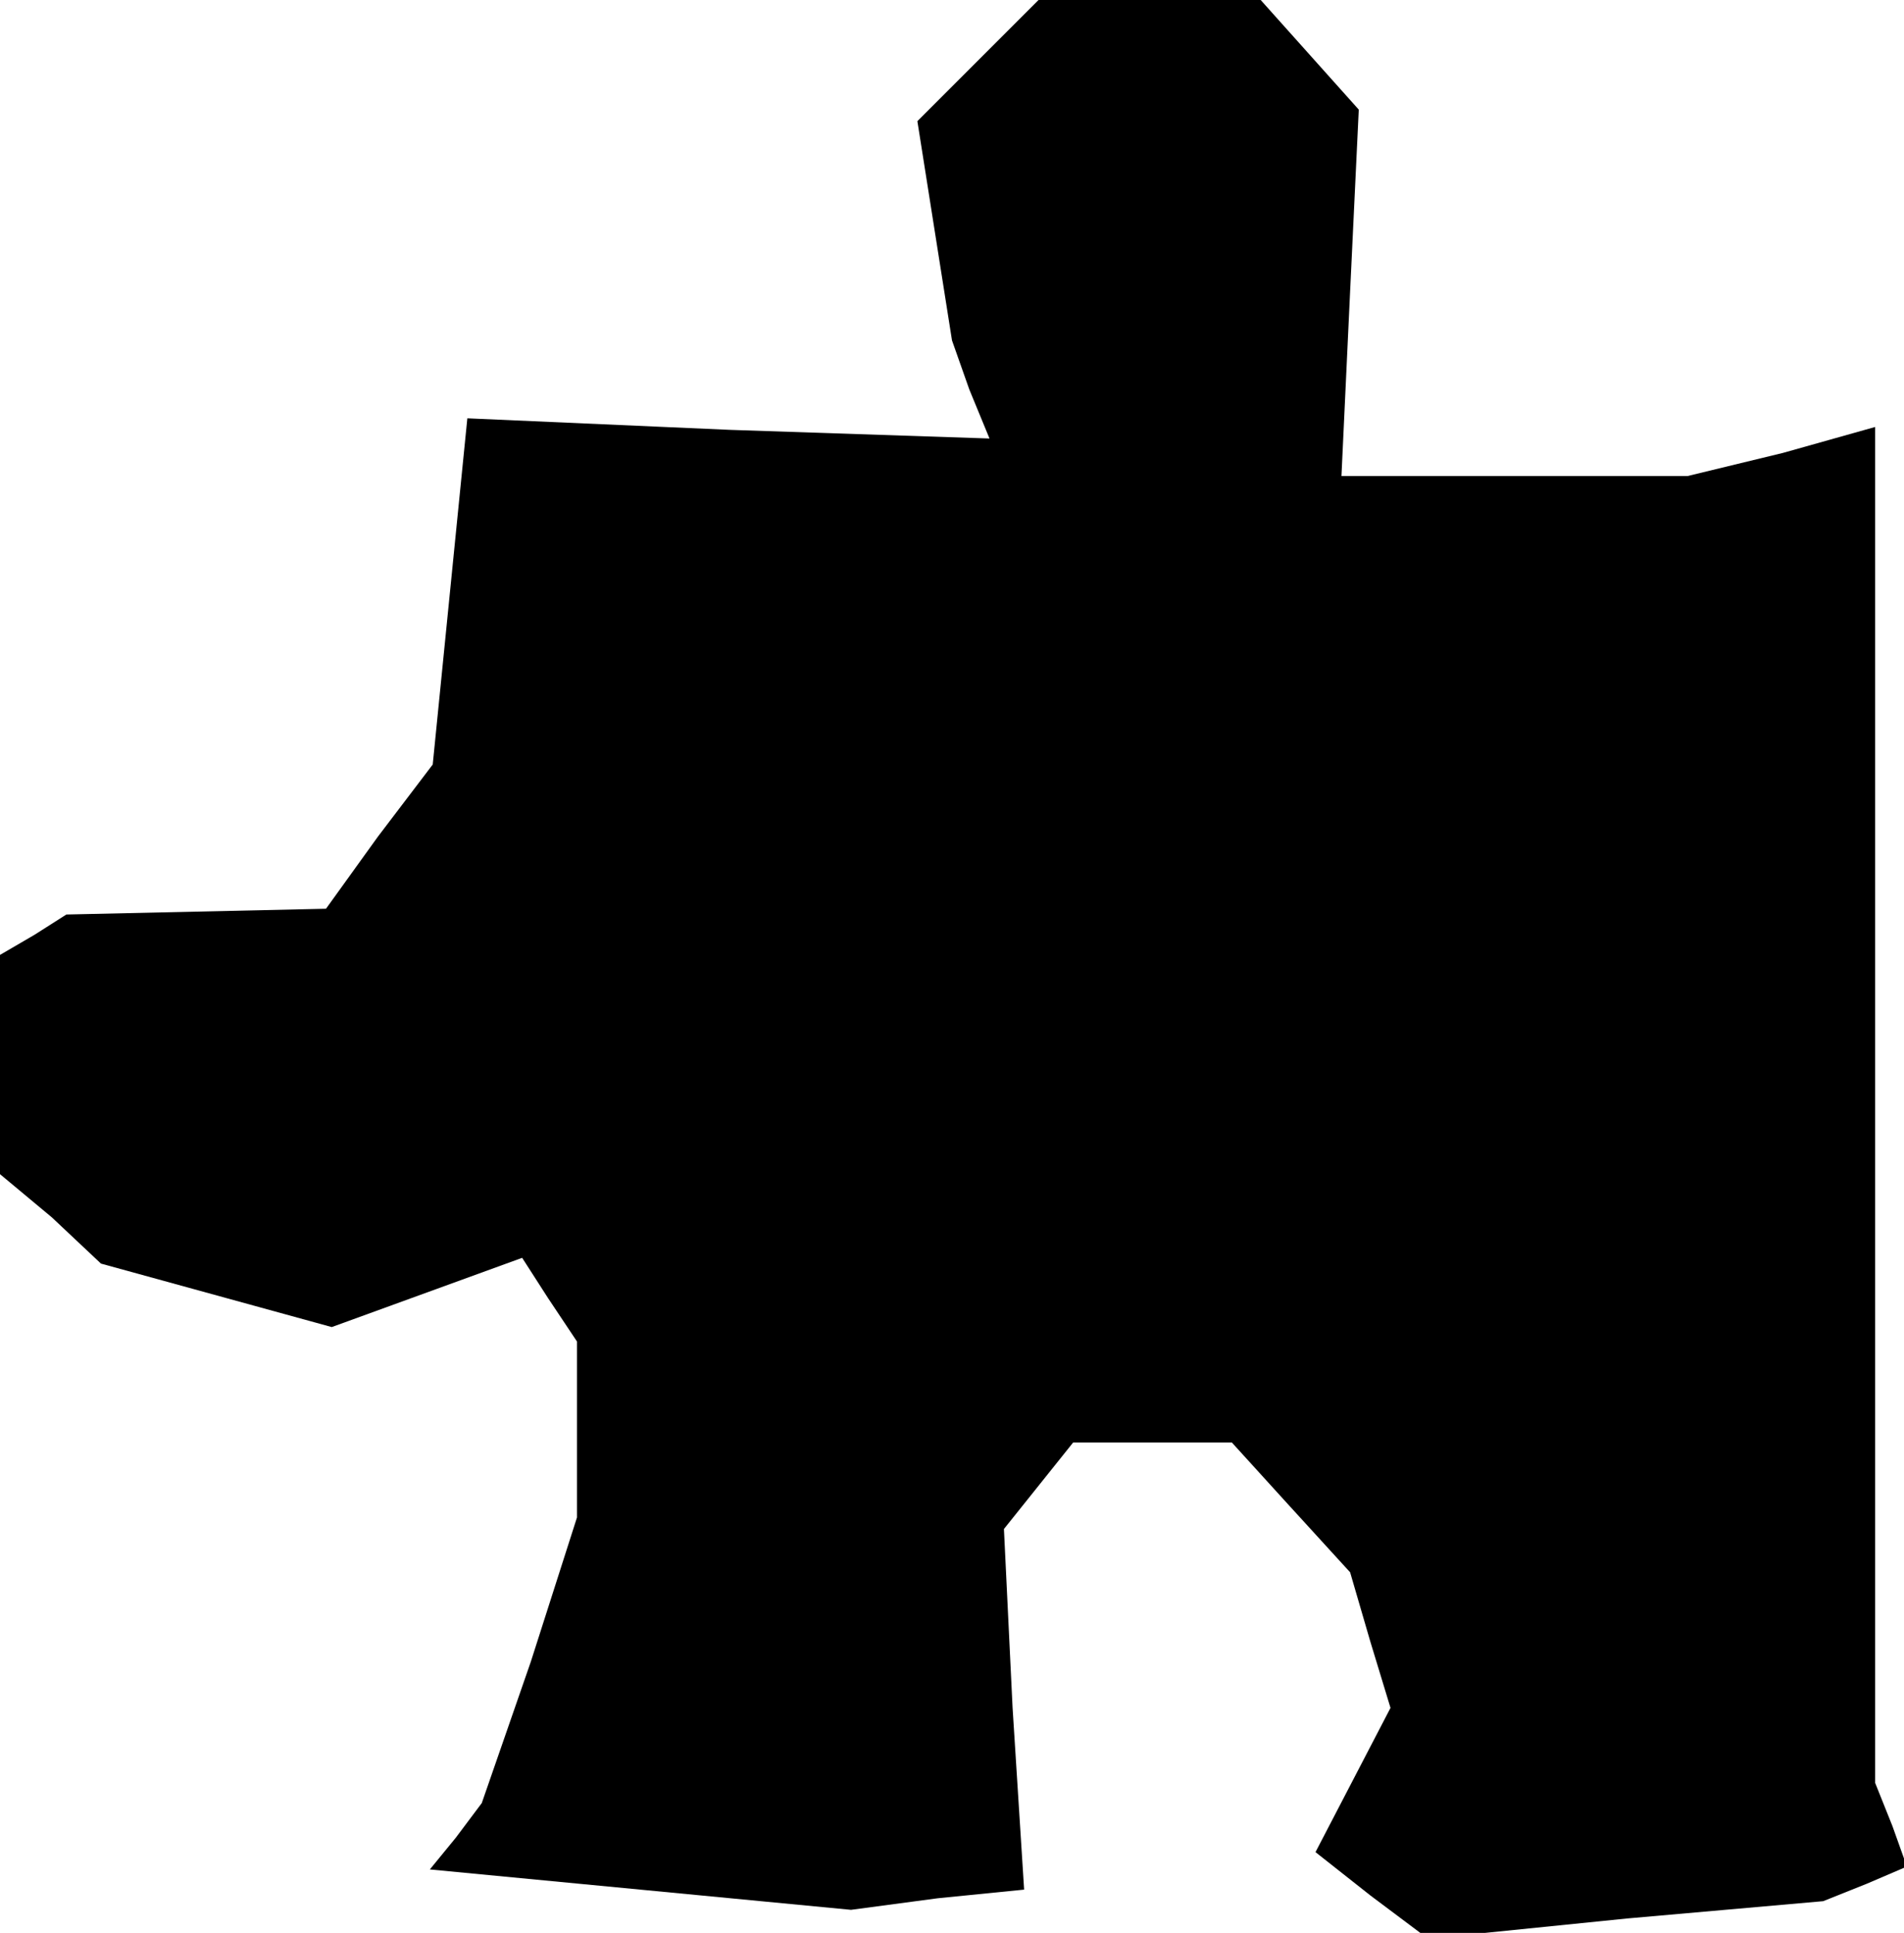 <?xml version="1.0" standalone="no"?>
<!DOCTYPE svg PUBLIC "-//W3C//DTD SVG 20010904//EN"
 "http://www.w3.org/TR/2001/REC-SVG-20010904/DTD/svg10.dtd">
<svg version="1.0" xmlns="http://www.w3.org/2000/svg"
 width="66pt" height="67pt" viewBox="0 0 66 67"
 preserveAspectRatio="xMidYMid meet">
<g transform="translate(0,67) scale(0.1,-0.1)"
fill="#000000" stroke="none">
<path d="M339 649 l-21 -21 6 -38 6 -38 6 -17 7 -17 -90 3 -91 4 -6 -60 -6
-60 -19 -25 -18 -25 -45 -1 -45 -1 -11 -7 -12 -7 0 -38 0 -38 18 -15 17 -16
40 -11 40 -11 33 12 33 12 9 -14 10 -15 0 -31 0 -30 -16 -50 -17 -49 -9 -12
-9 -11 73 -7 73 -7 30 4 30 3 -4 63 -3 62 12 15 12 15 27 0 28 0 20 -22 21
-23 7 -24 7 -23 -13 -25 -13 -25 19 -15 20 -15 69 7 68 6 15 6 14 6 -5 14 -6
15 0 235 0 235 -32 -9 -33 -8 -60 0 -60 0 3 64 3 63 -17 19 -17 19 -39 0 -38
0 -21 -21z"/>
</g>
</svg>
